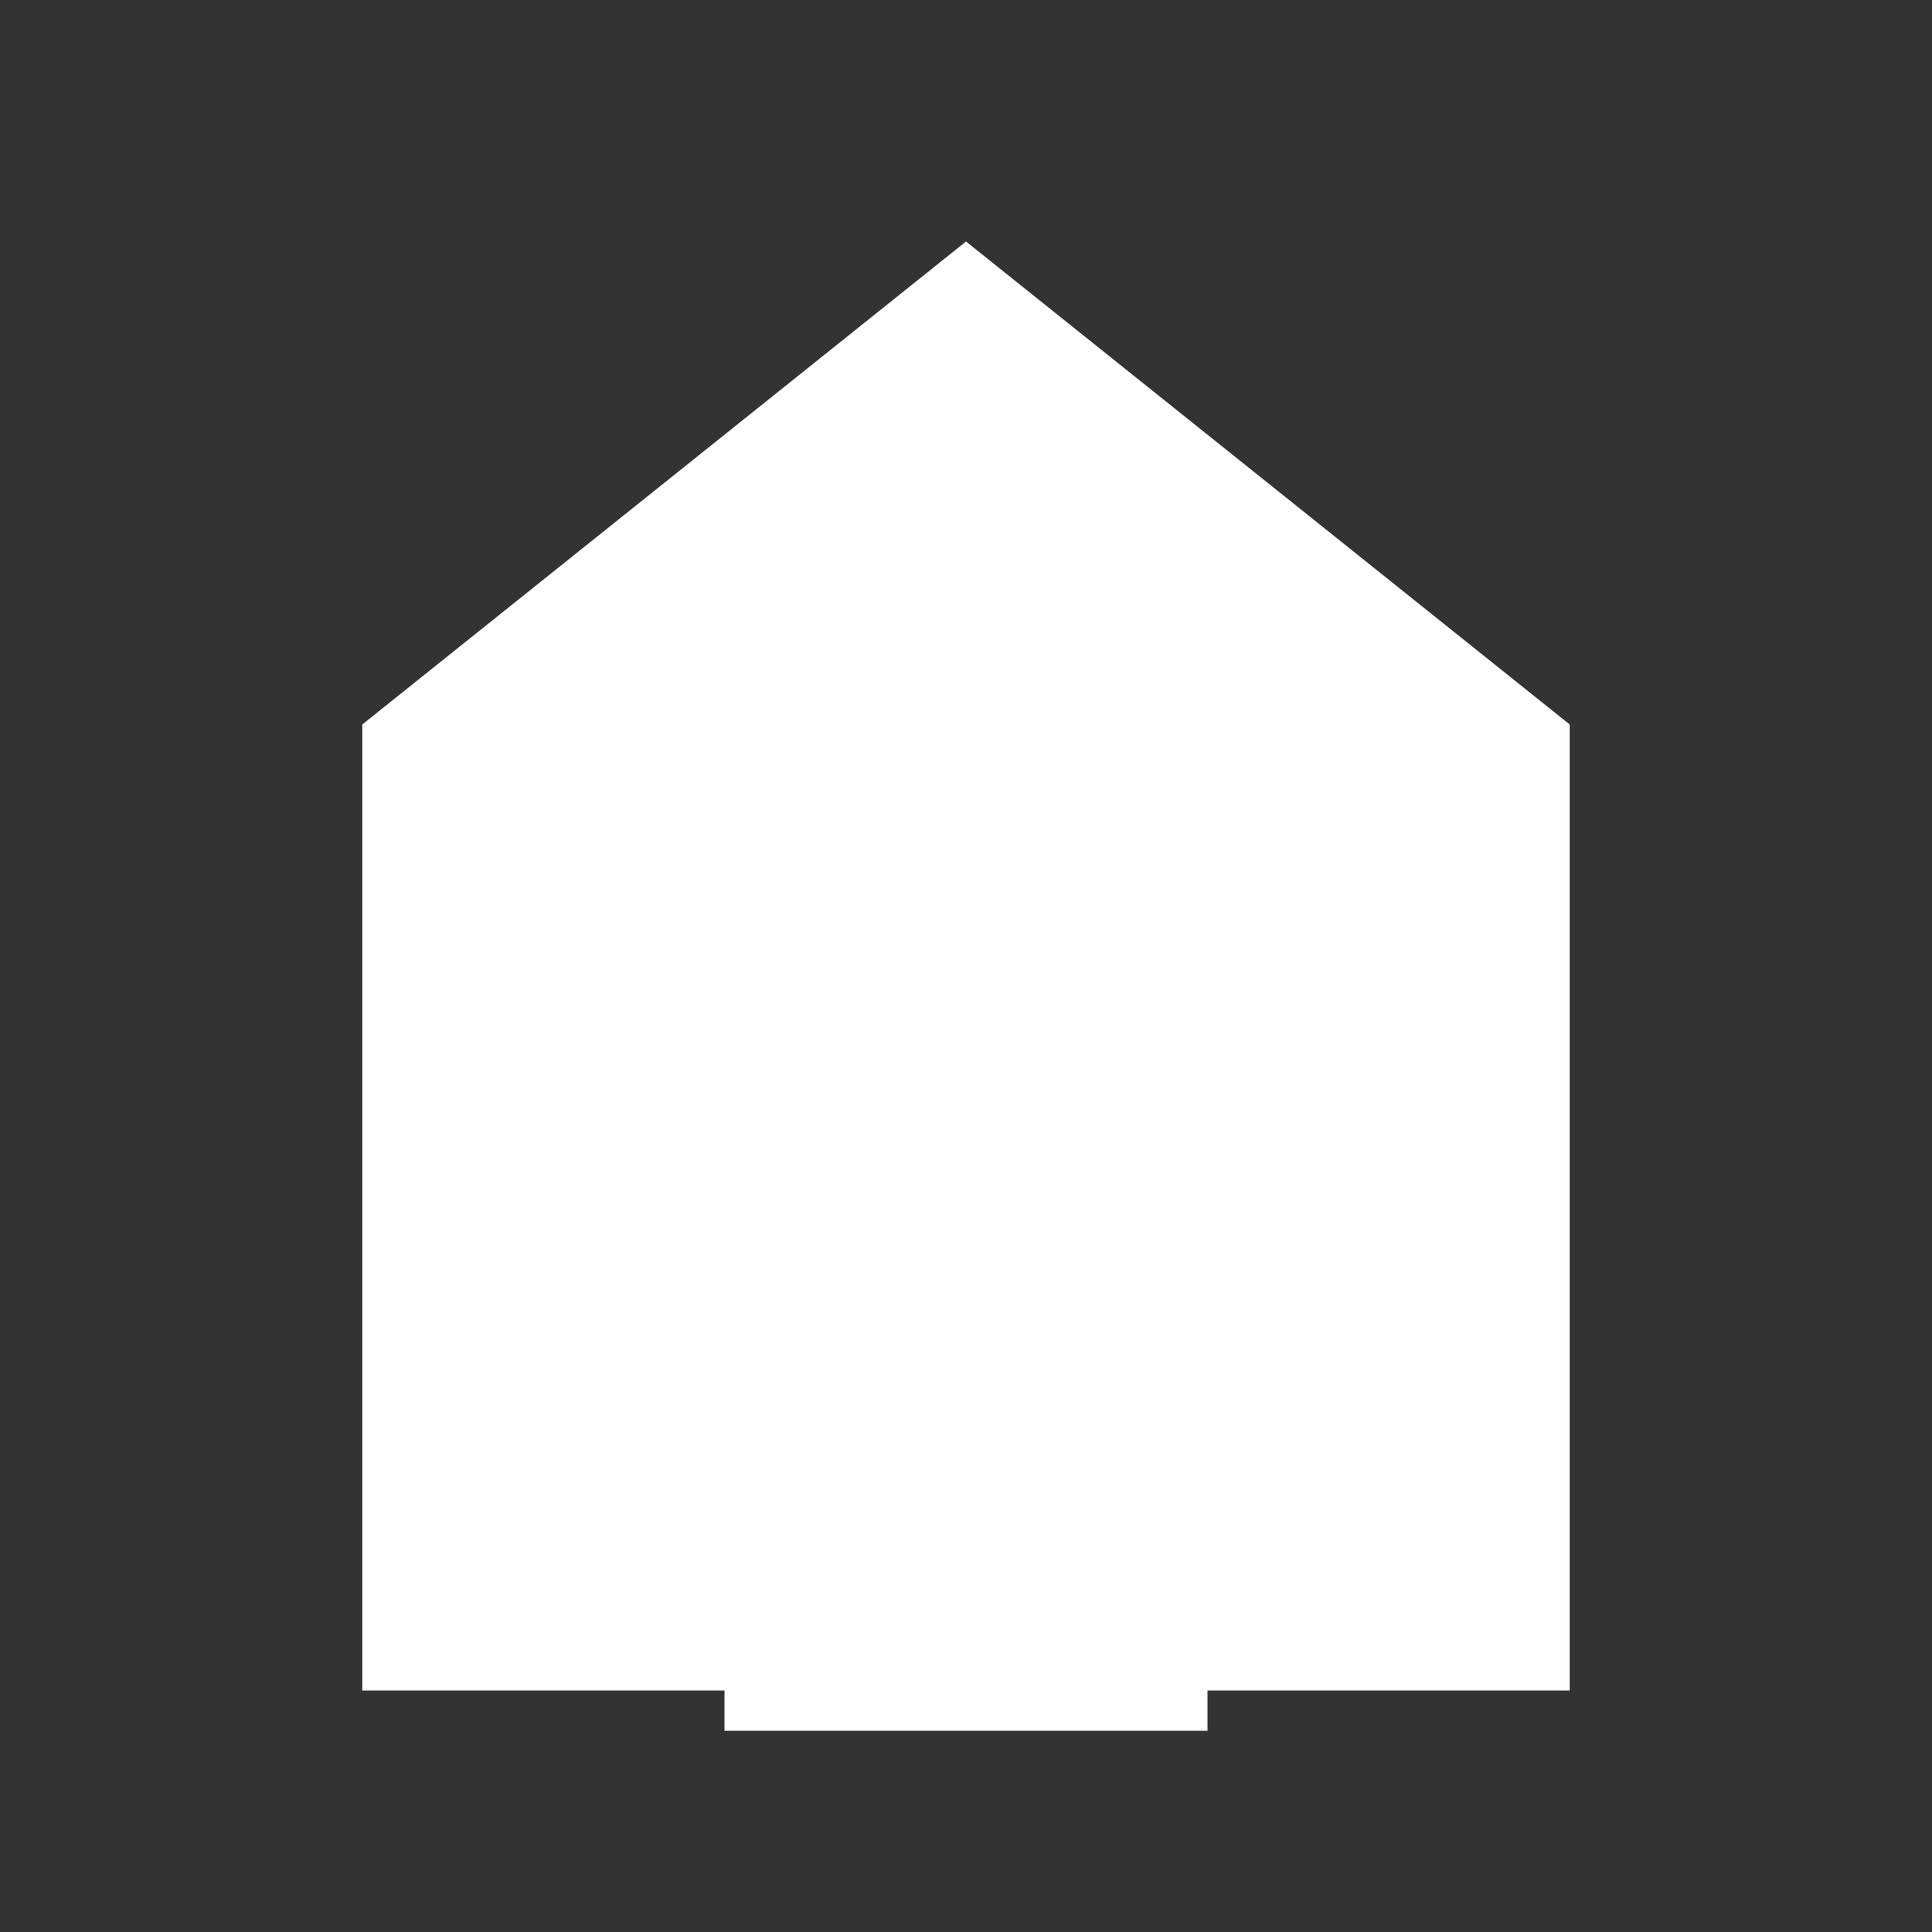 <?xml version="1.0" encoding="utf-8"?>
<!-- Generator: Adobe Illustrator 25.2.1, SVG Export Plug-In . SVG Version: 6.00 Build 0)  -->
<svg version="1.1" id="Capa_1" xmlns="http://www.w3.org/2000/svg" xmlns:xlink="http://www.w3.org/1999/xlink" x="0px" y="0px"
	 viewBox="0 0 24 24" style="enable-background:new 0 0 24 24;" xml:space="preserve">
<rect x="0" y="0" width="24" height="24" fill="#333333" stroke="none"/>
<style type="text/css">
	.st0{fill:#FFFFFF;}
	.st1{fill:none;stroke:#FFFFFF;stroke-miterlimit:10;}
</style>
<path id="Vector" class="st0" d="M4.5,9v12h15V9L12,3L4.5,9z"/>
<path id="Vector_2" class="st1" d="M9.5,14.5V21h5v-6.5H9.5z"/>
<path id="Vector_3" class="st0" d="M4.5,21h15"/>
</svg>
